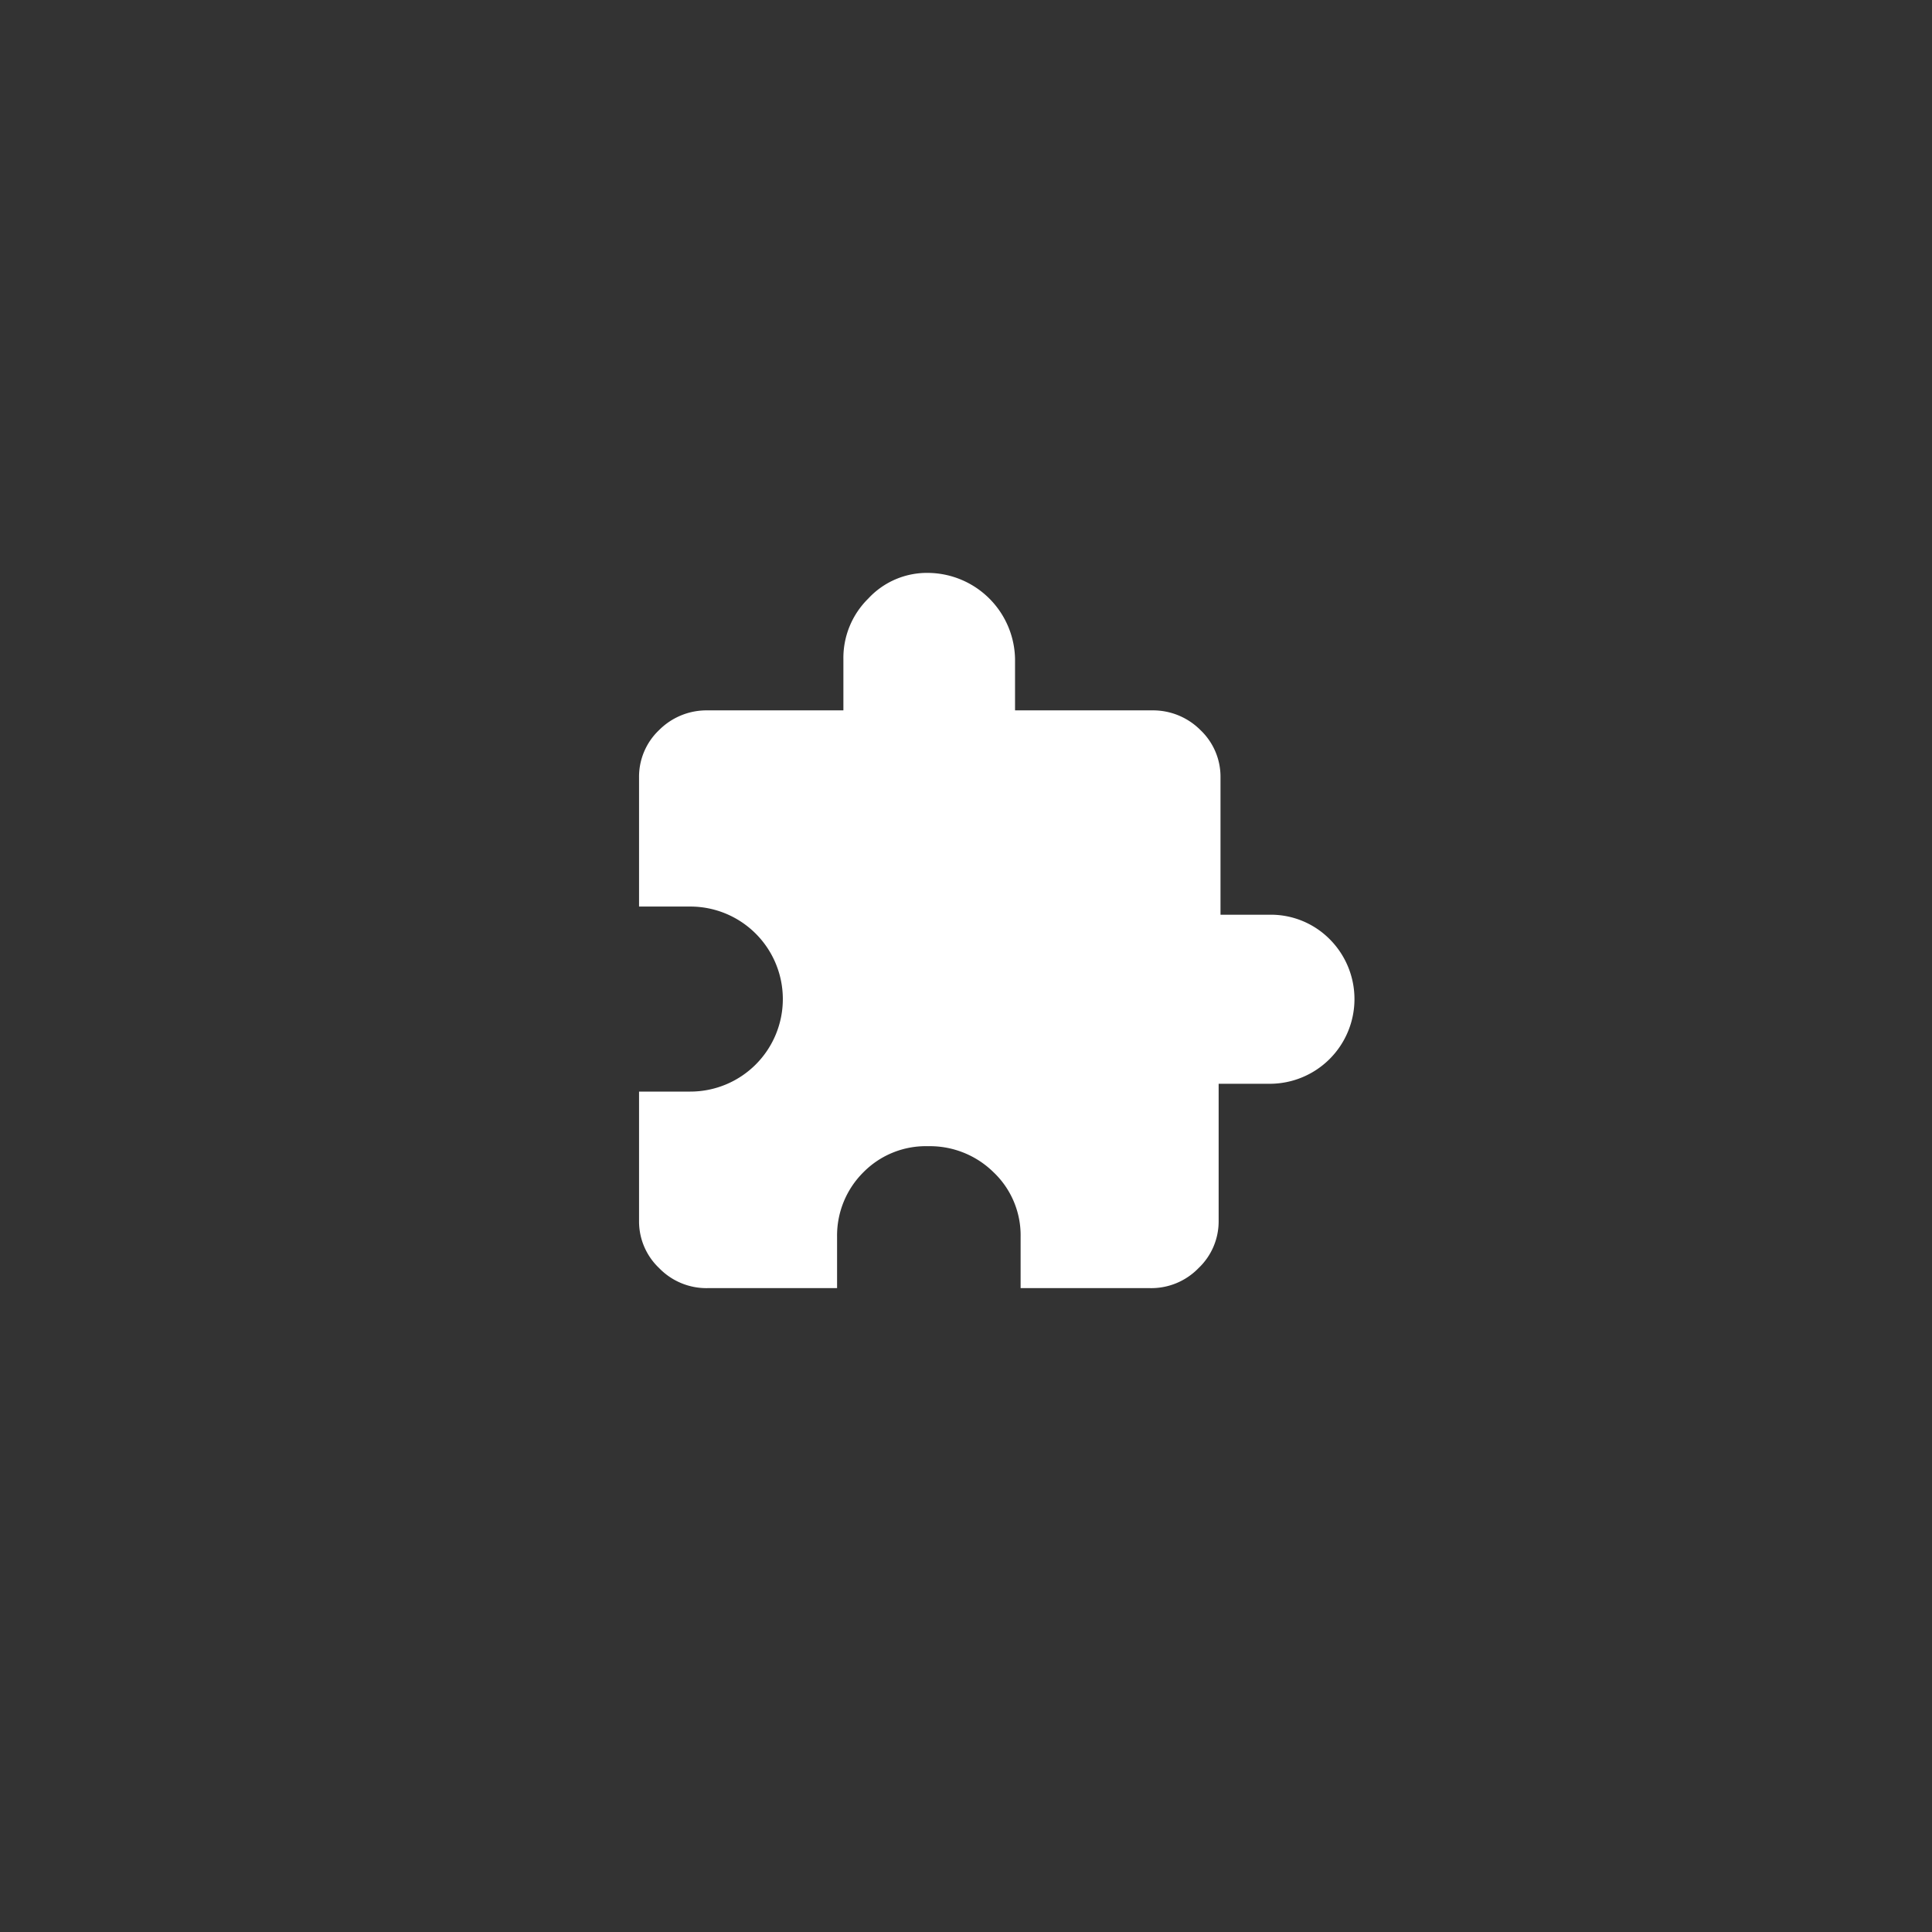 <svg id="Layer_1" data-name="Layer 1" xmlns="http://www.w3.org/2000/svg" viewBox="0 0 52 52"><rect x="0" y="0" width="52" height="52" fill="#333333" stroke="none"/><defs><style>.cls-1{fill:none;}.cls-2{fill:#fff;}</style></defs><title>icon-consolidate-white</title><rect class="cls-1" width="52" height="52"/><path class="cls-2" d="M34.17,24.62a2.23,2.23,0,0,1,1.62.66,2.28,2.28,0,0,1-1.62,3.89H32.8v3.7a1.73,1.73,0,0,1-.54,1.26,1.77,1.77,0,0,1-1.31.54H27.47V33.29a2.34,2.34,0,0,0-.73-1.74,2.44,2.44,0,0,0-1.76-.7,2.36,2.36,0,0,0-1.74.7,2.4,2.4,0,0,0-.71,1.74v1.38H19.05a1.77,1.77,0,0,1-1.31-.54,1.73,1.73,0,0,1-.54-1.26V29.38h1.38a2.49,2.49,0,0,0,2.49-2.49,2.49,2.49,0,0,0-2.49-2.49H17.2V20.92a1.73,1.73,0,0,1,.54-1.27,1.8,1.8,0,0,1,1.31-.53H22.7V17.74a2.24,2.24,0,0,1,.67-1.63A2.15,2.15,0,0,1,25,15.42a2.36,2.36,0,0,1,2.32,2.32v1.38H31a1.8,1.8,0,0,1,1.31.53,1.73,1.73,0,0,1,.54,1.27v3.7Z"/></svg>
